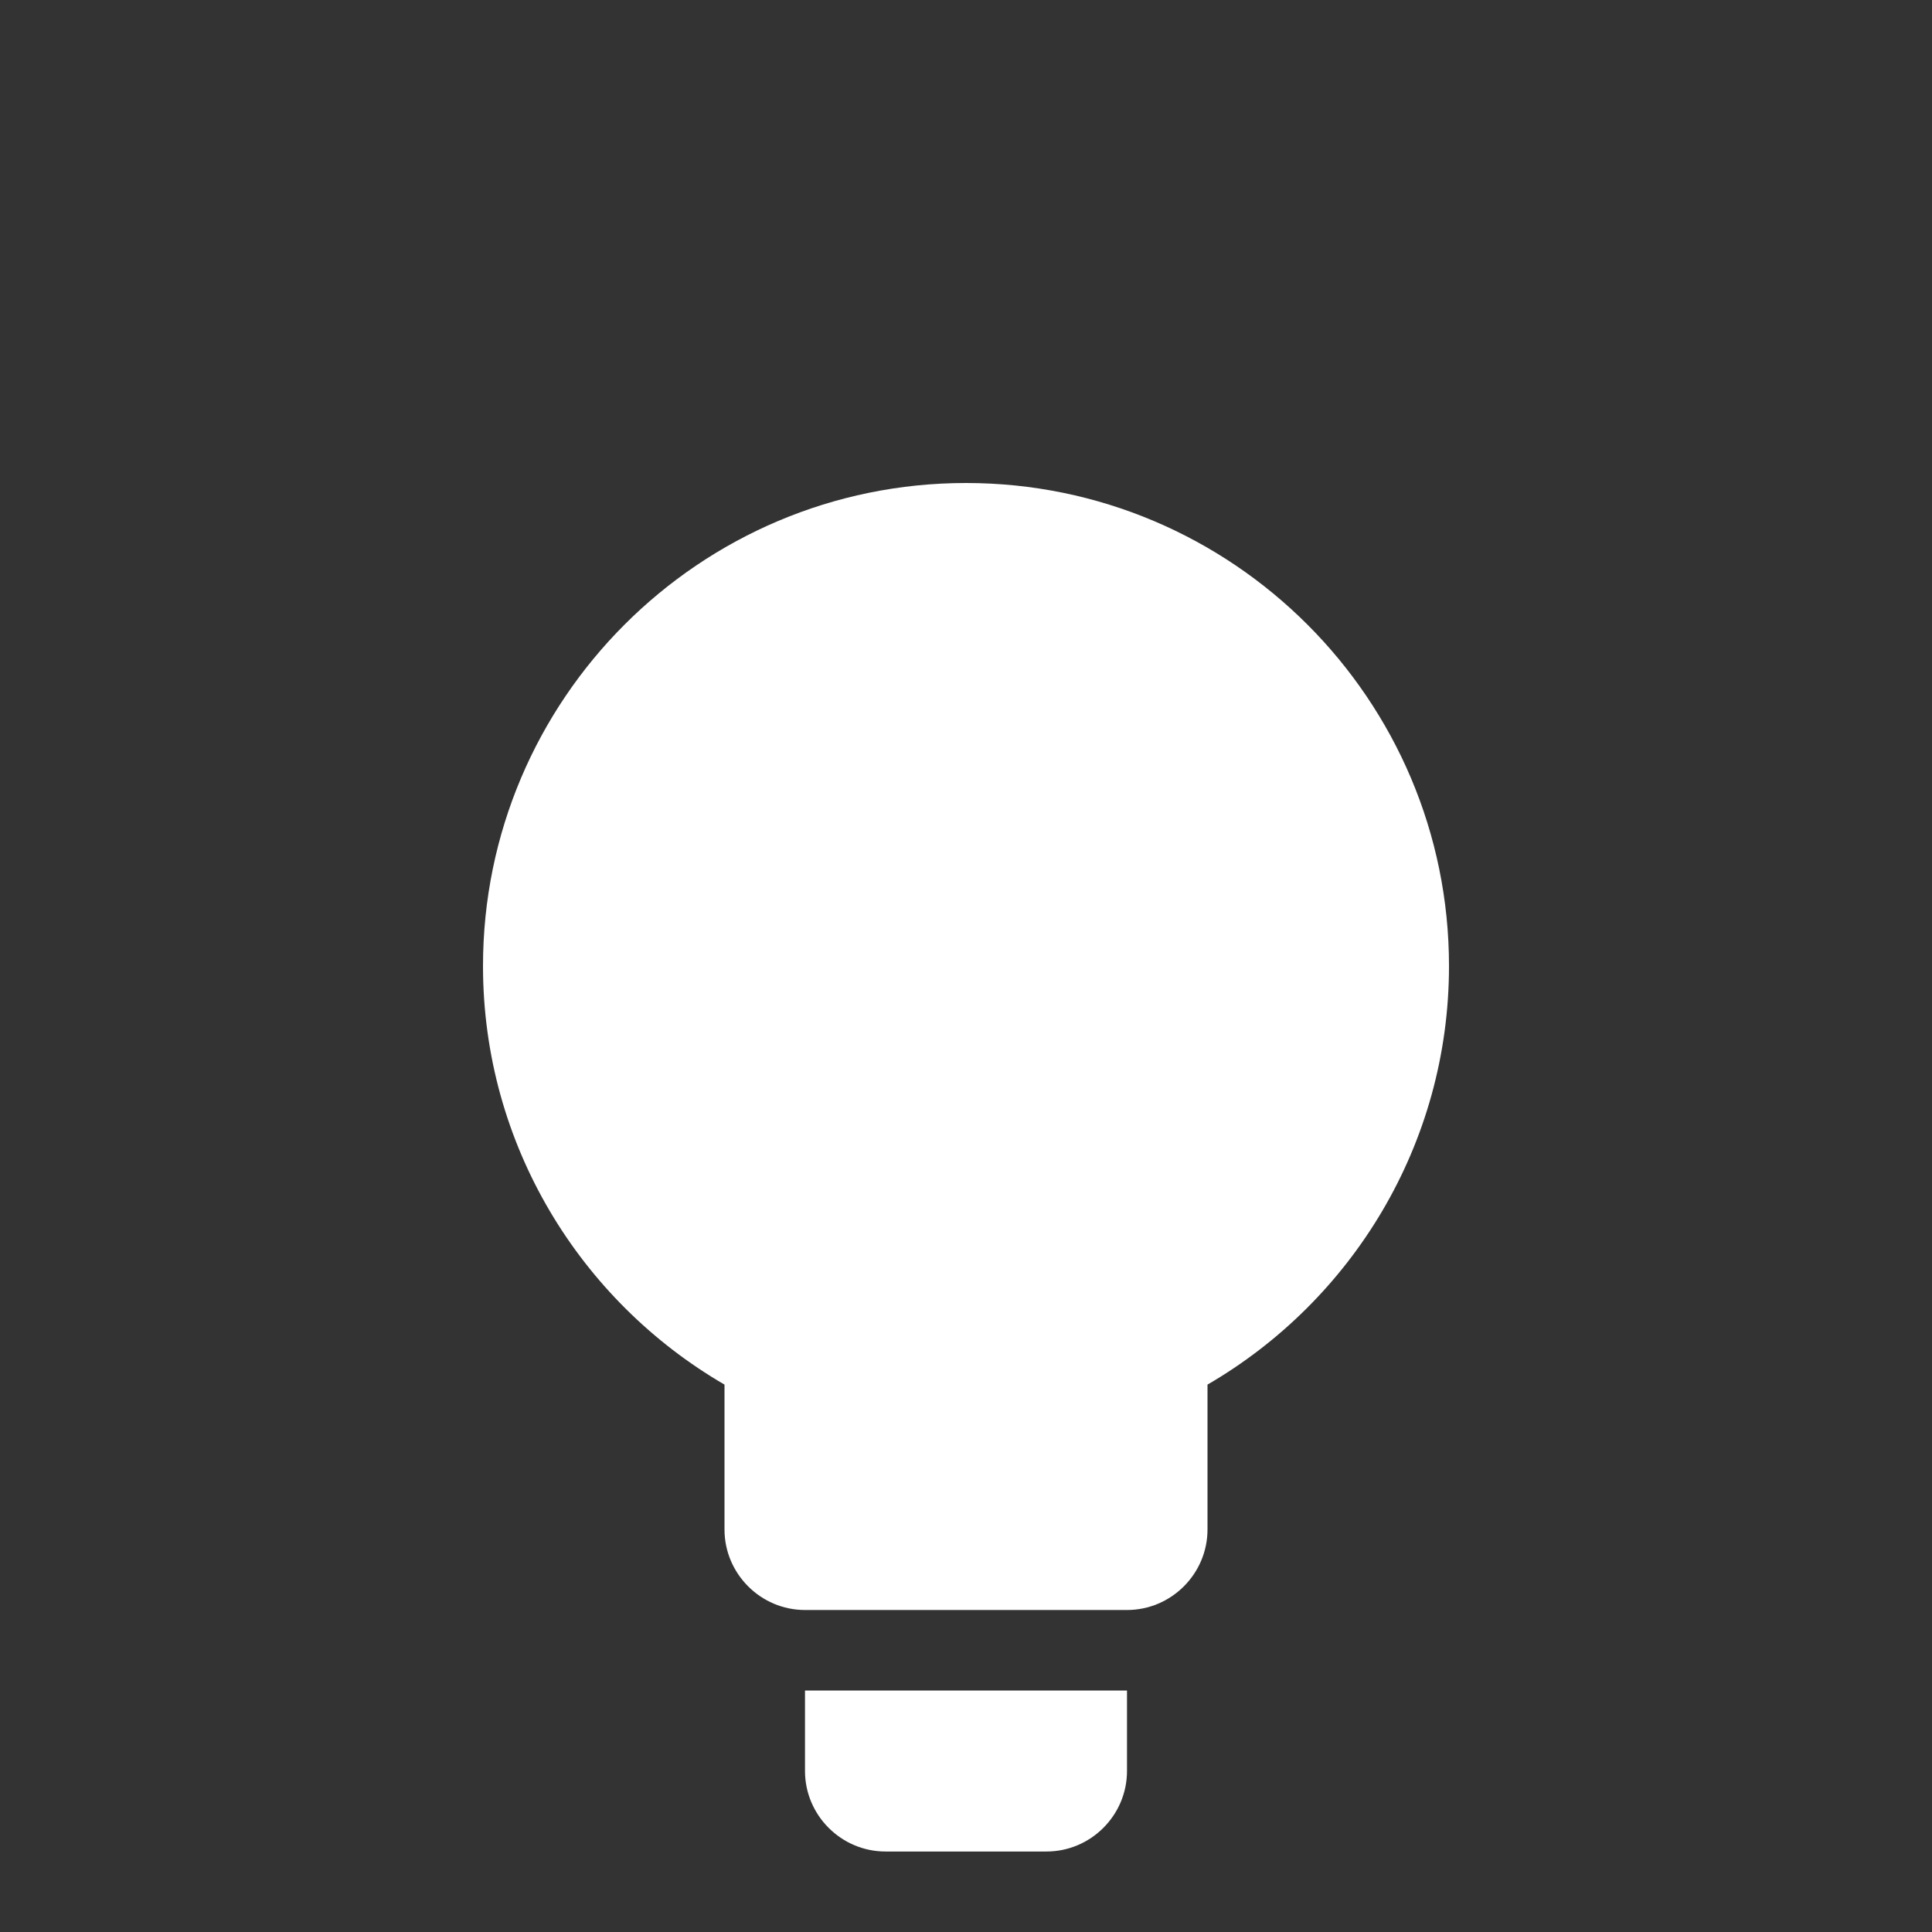 <?xml version="1.0" encoding="UTF-8" standalone="no"?>
<svg
   xmlns:dc="http://purl.org/dc/elements/1.1/"
   xmlns:cc="http://creativecommons.org/ns#"
   xmlns:rdf="http://www.w3.org/1999/02/22-rdf-syntax-ns#"
   xmlns:svg="http://www.w3.org/2000/svg"
   xmlns="http://www.w3.org/2000/svg"
   xmlns:sodipodi="http://sodipodi.sourceforge.net/DTD/sodipodi-0.dtd"
   xmlns:inkscape="http://www.inkscape.org/namespaces/inkscape"
   version="1.1"
   width="24"
   height="24"
   viewBox="0 0 24 24"
   id="svg4"
   sodipodi:docname="lightbulb-off.svg"
   inkscape:version="1.0 (4035a4fb49, 2020-05-01)">
  <rect x="0" y="0" width="24" height="24" fill="#333333" stroke="none"/>
  <defs
     id="defs8" />
  <sodipodi:namedview
     inkscape:document-rotation="0"
     pagecolor="#ffffff"
     bordercolor="#666666"
     borderopacity="1"
     objecttolerance="10"
     gridtolerance="10"
     guidetolerance="10"
     inkscape:pageopacity="0"
     inkscape:pageshadow="2"
     inkscape:window-width="1920"
     inkscape:window-height="1013"
     id="namedview6"
     showgrid="false"
     inkscape:zoom="8.0208333"
     inkscape:cx="30.910251"
     inkscape:cy="9.2559329"
     inkscape:window-x="0"
     inkscape:window-y="30"
     inkscape:window-maximized="1"
     inkscape:current-layer="svg4" />
  <path
     style="fill:#ffffff;fill-opacity:1"
     d="m 12,6 c 3.31,0 6,2.69 6,6 0,2.22 -1.21,4.16 -3,5.2 V 19 c 0,0.55 -0.45,1 -1,1 H 10 C 9.45,20 9,19.55 9,19 V 17.2 C 7.21,16.16 6,14.22 6,12 6,8.69 8.69,6 12,6 m 2,15 v 1 c 0,0.55 -0.45,1 -1,1 h -2 c -0.55,0 -1,-0.45 -1,-1 v -1 h 4"
     id="path2"
     sodipodi:nodetypes="cscsssscsccsssscc" />
</svg>

